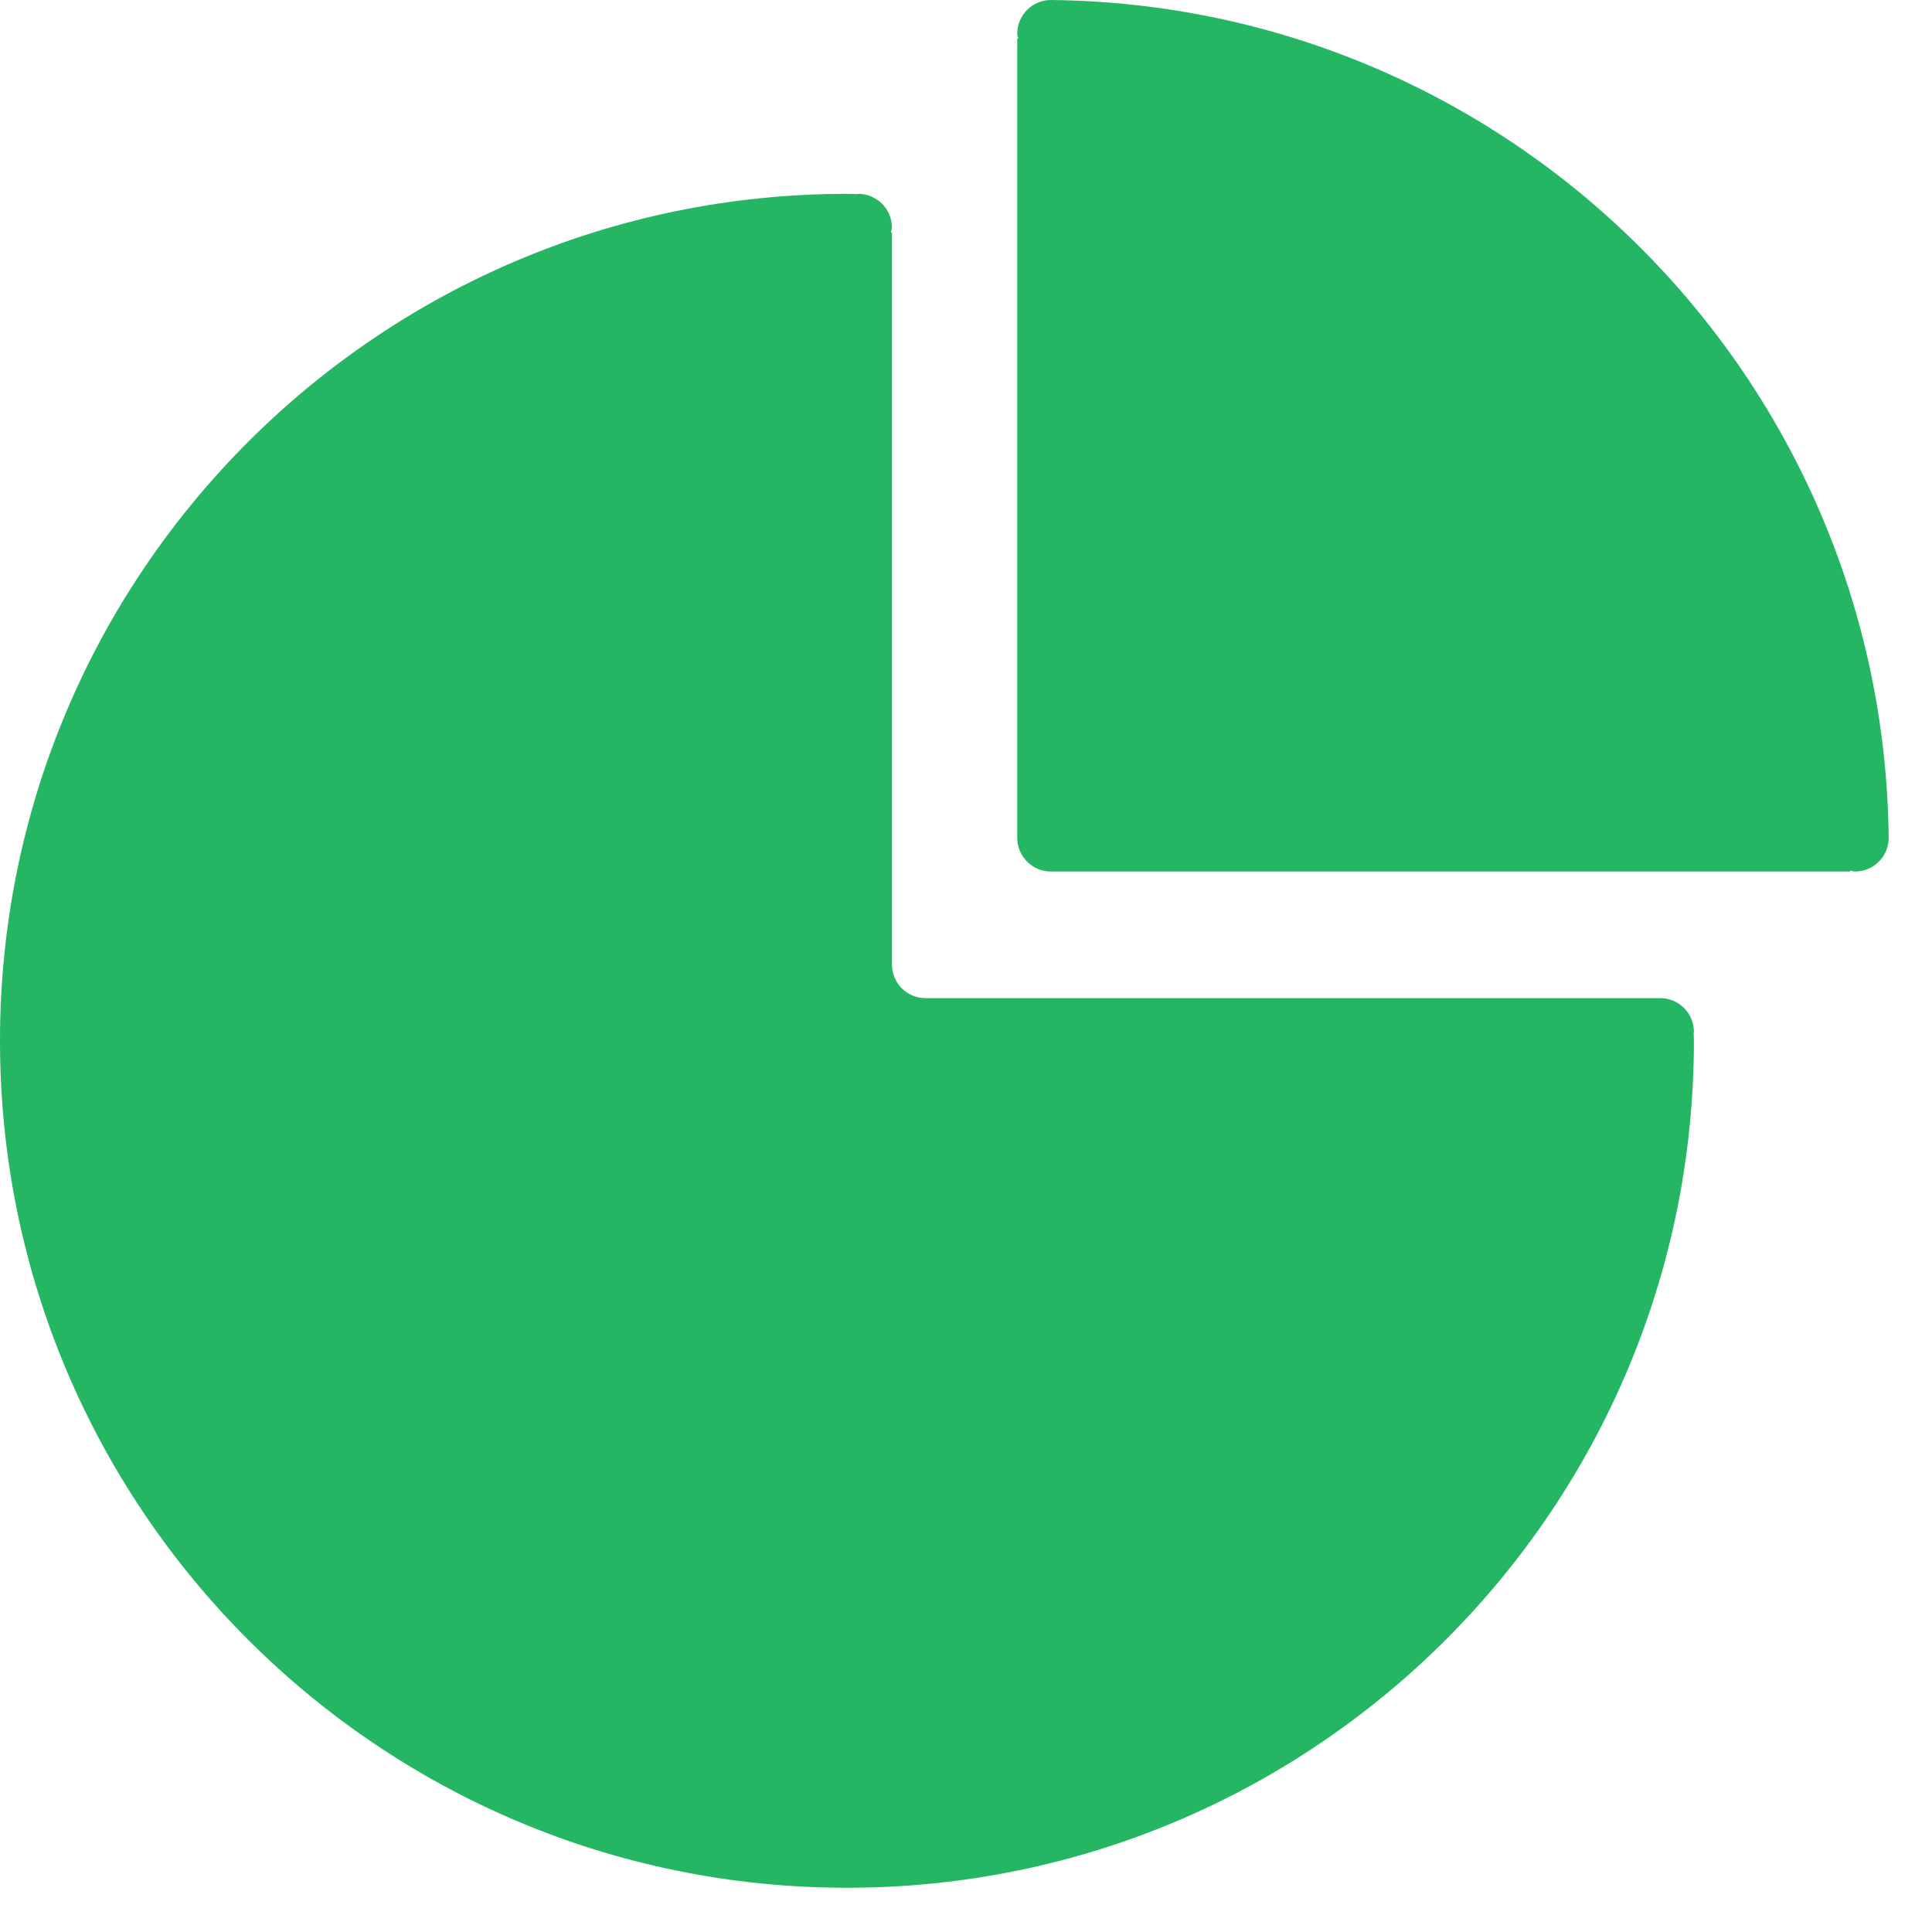 <svg width="38" height="38" viewBox="0 0 38 38" fill="none" xmlns="http://www.w3.org/2000/svg">
<path d="M20.67 0C20.305 0 20.008 0.297 20.008 0.663C20.008 0.697 20.022 0.727 20.027 0.759H20.008V16.479C20.008 16.845 20.305 17.142 20.67 17.142H36.389V17.122C36.422 17.127 36.451 17.142 36.486 17.142C36.851 17.142 37.148 16.845 37.148 16.479C37.054 7.418 29.73 0.095 20.67 0Z" fill="#24B663"/>
<path d="M33.317 20.295C33.317 19.929 33.02 19.632 32.654 19.632H18.205C18.029 19.632 17.861 19.562 17.736 19.438C17.612 19.313 17.543 19.145 17.543 18.969V4.572H17.523C17.528 4.539 17.543 4.51 17.543 4.476C17.543 4.109 17.245 3.813 16.88 3.813C16.863 3.813 16.851 3.821 16.835 3.822V3.817C16.776 3.817 16.718 3.813 16.659 3.813C7.458 3.813 0 11.271 0 20.471C0 29.672 7.458 37.13 16.659 37.13C25.858 37.13 33.317 29.672 33.317 20.471C33.317 20.419 33.315 20.366 33.313 20.312C33.313 20.306 33.317 20.301 33.317 20.295Z" fill="#24B663"/>
</svg>
